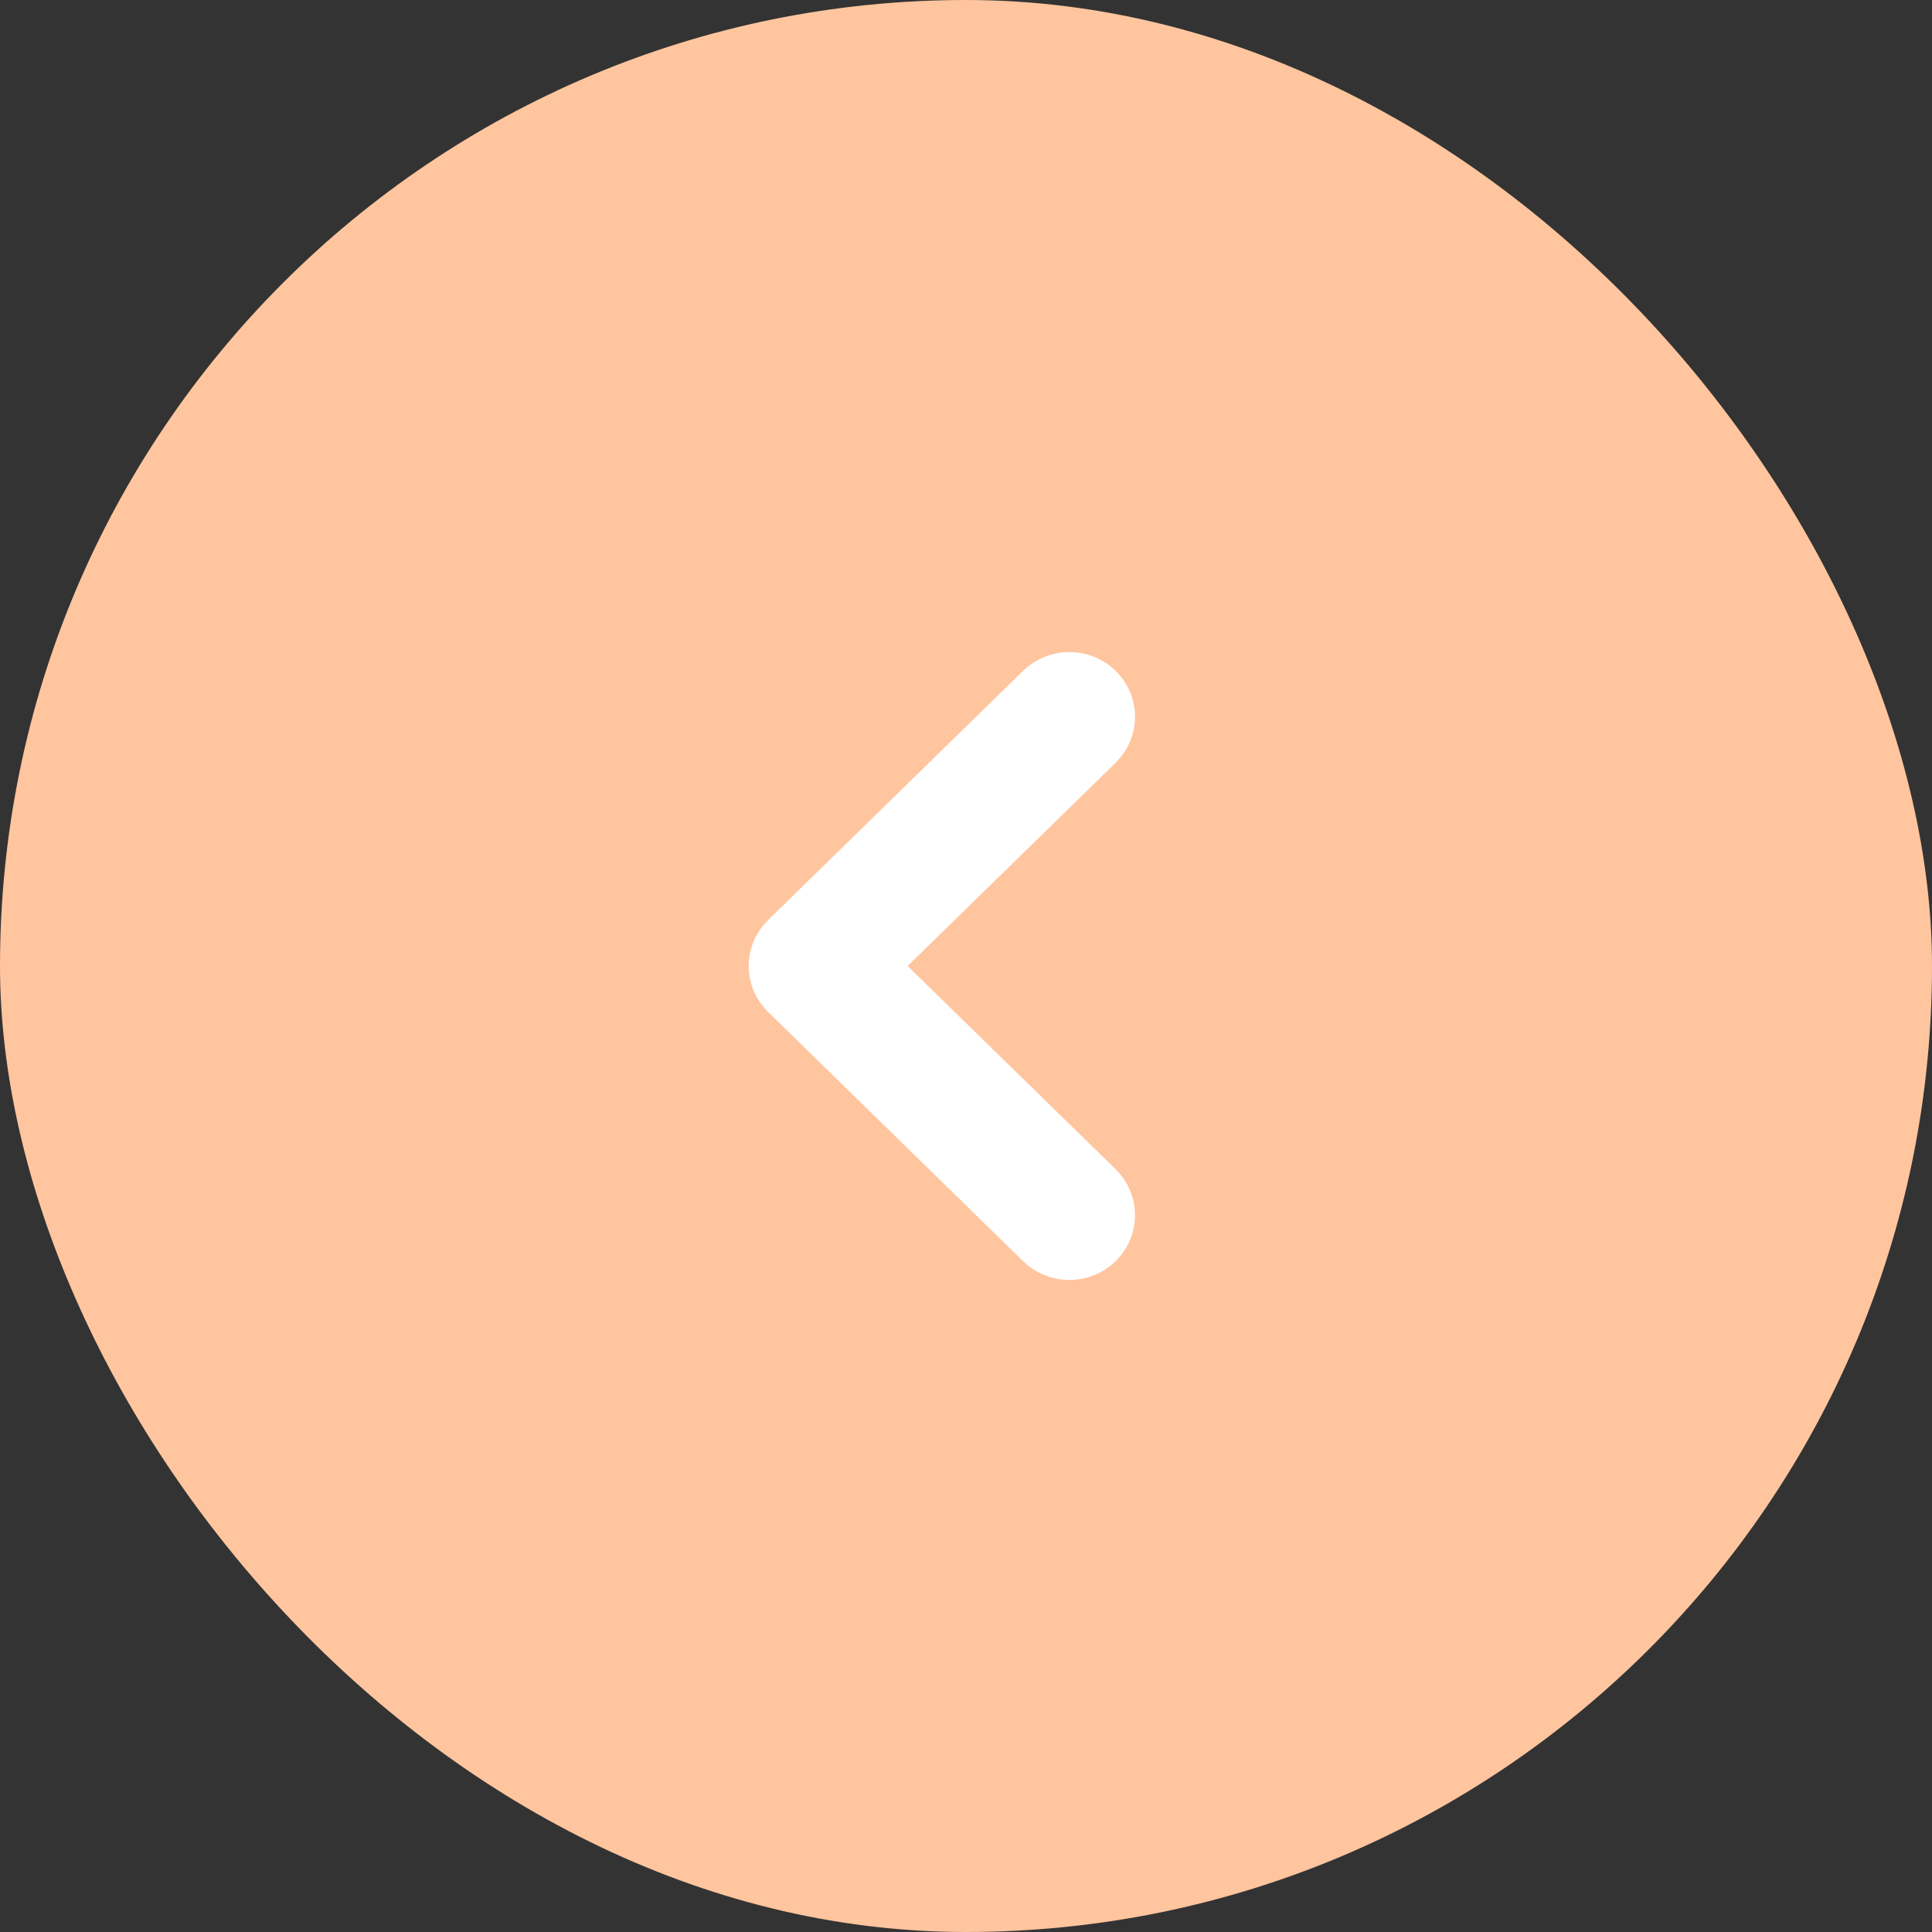 <svg width="40" height="40" viewBox="0 0 40 40" fill="none" xmlns="http://www.w3.org/2000/svg">
<rect x="0" y="0" width="40" height="40" fill="#333333" stroke="none"/>
<rect x="40" y="40" width="40" height="40" rx="20" transform="rotate(-180 40 40)" fill="#FFC59E"/>
<path d="M16 20C16 20.215 16.084 20.43 16.252 20.594L21.532 25.754C21.868 26.082 22.412 26.082 22.748 25.754C23.084 25.426 23.084 24.894 22.748 24.565L18.076 20L22.748 15.435C23.084 15.106 23.084 14.574 22.748 14.246C22.412 13.918 21.868 13.918 21.532 14.246L16.252 19.406C16.084 19.57 16 19.785 16 20Z" fill="white" stroke="white"/>
</svg>
